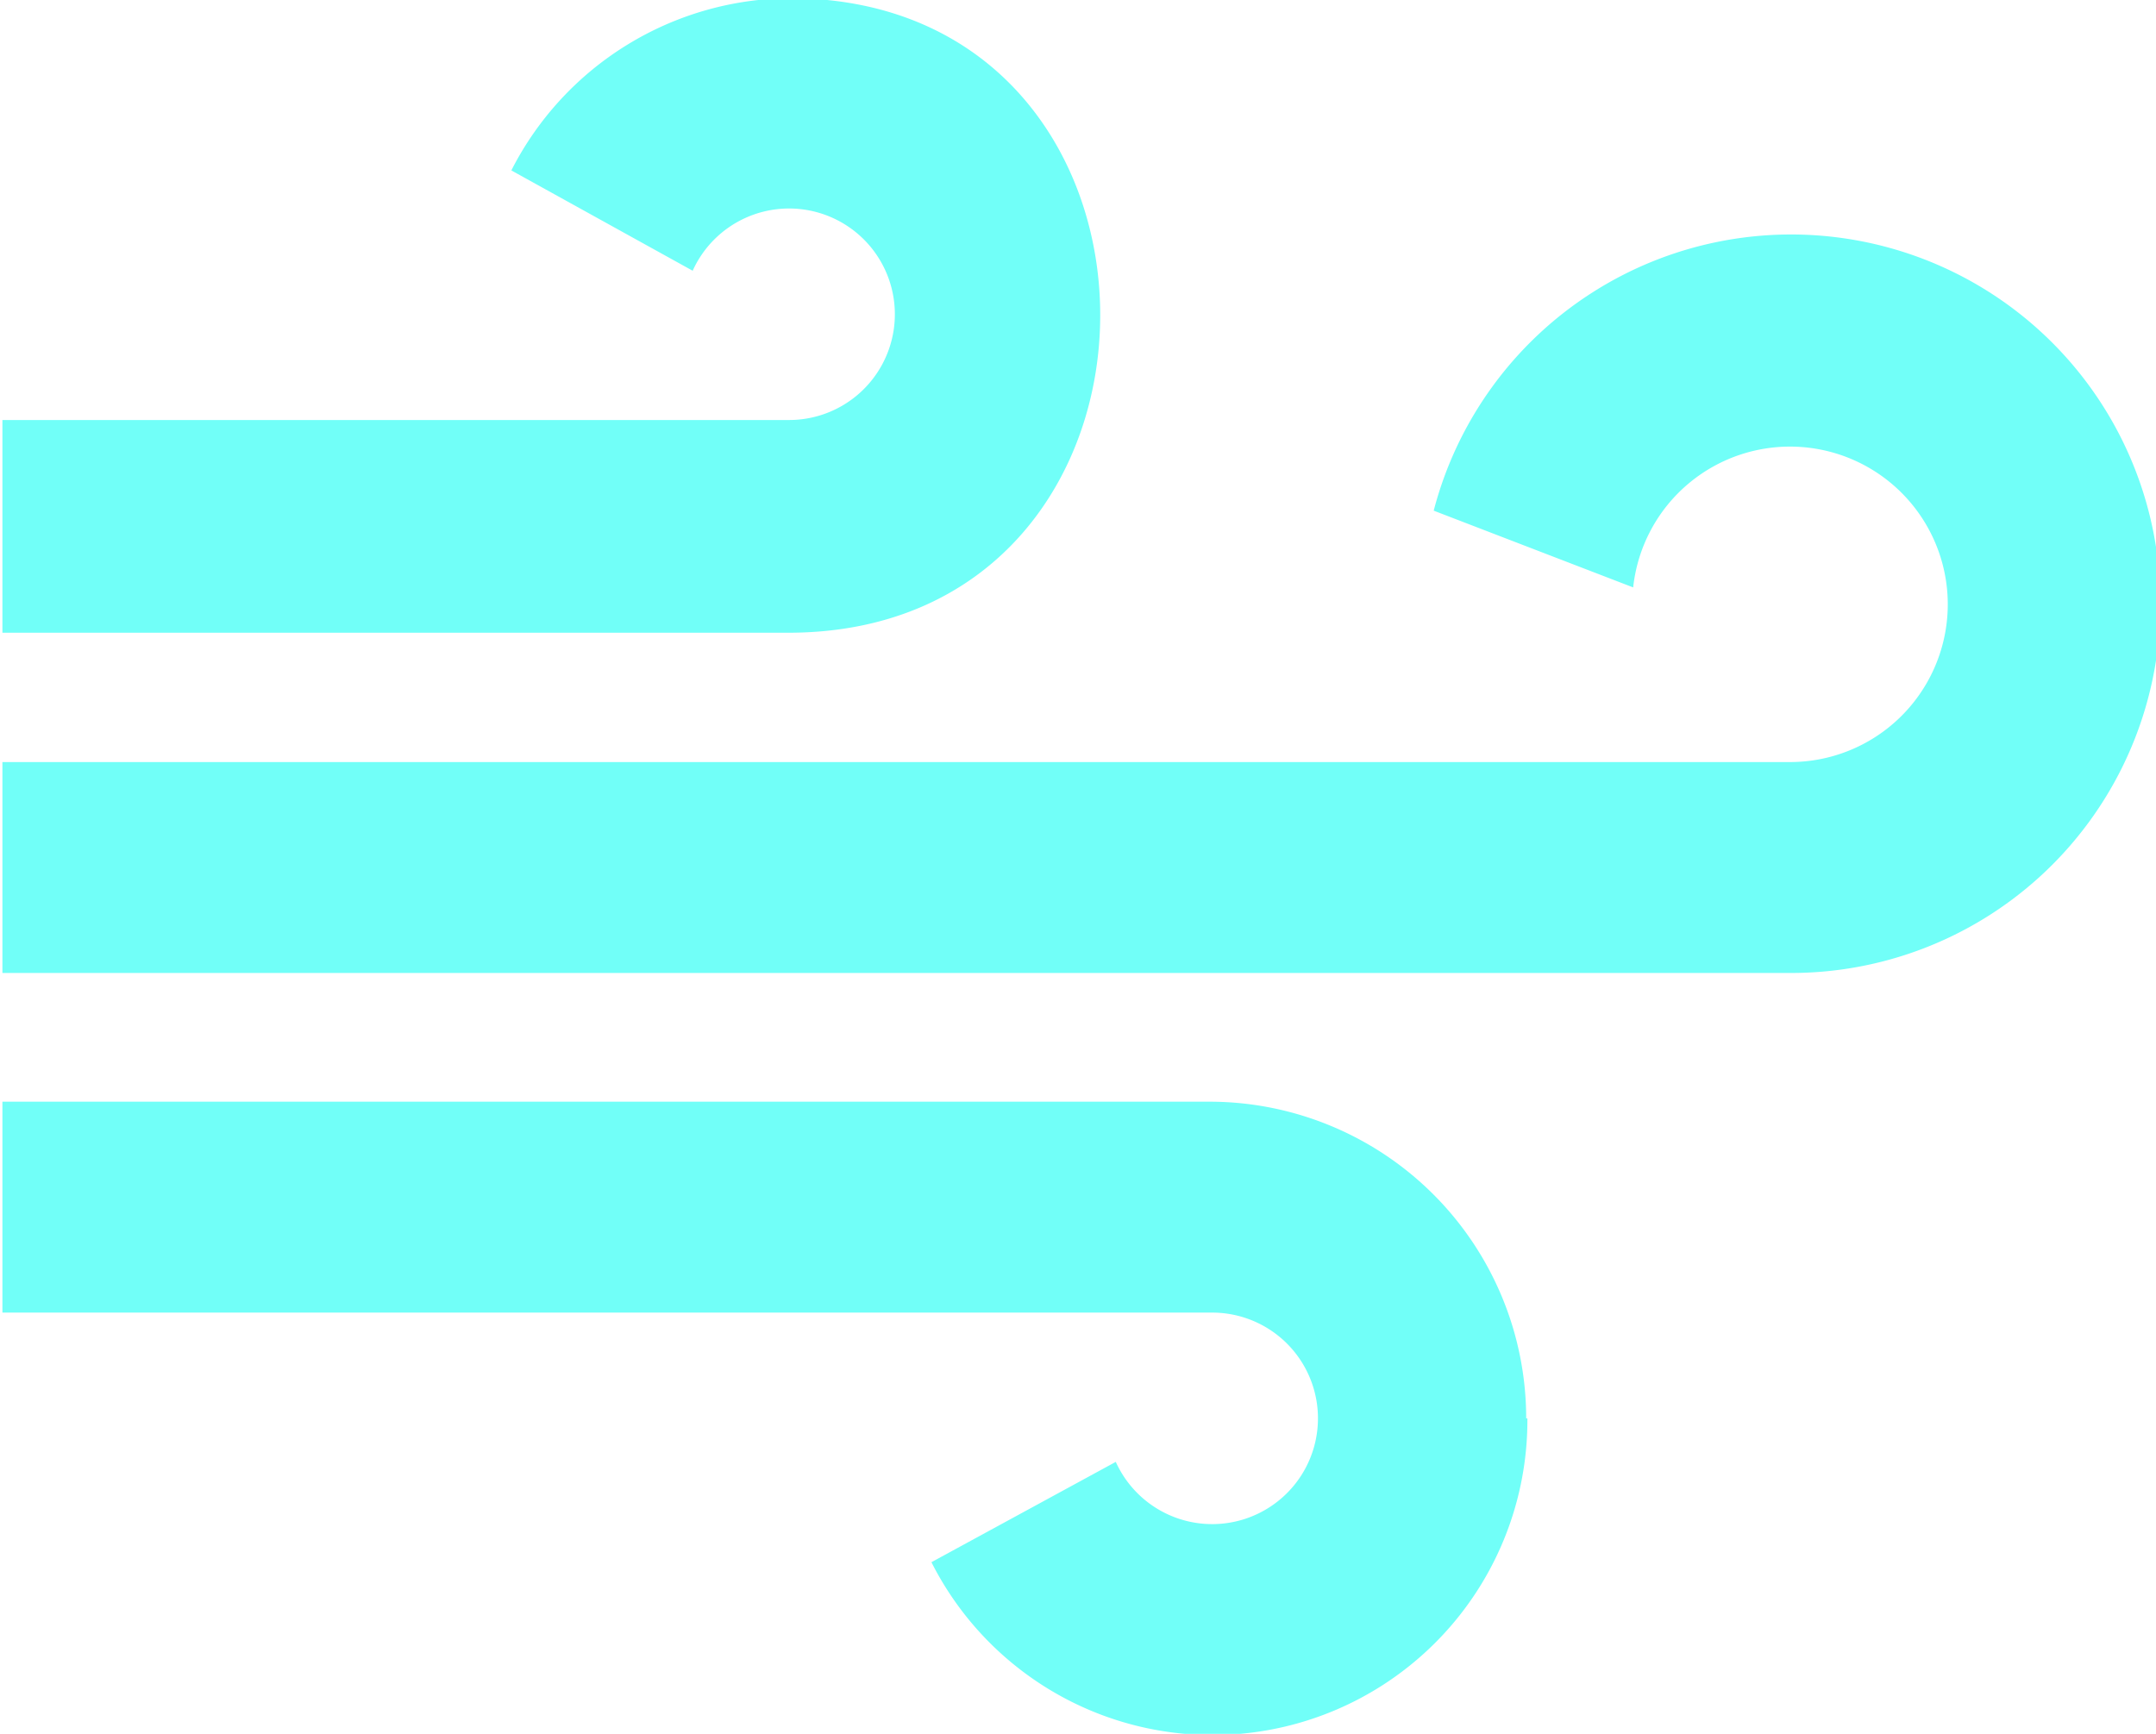 <svg xmlns="http://www.w3.org/2000/svg" viewBox="0 0 35.67 28.69"><defs><style>.a{fill:#71fff8;}</style></defs><path class="a" d="M678,380.52H665V377h13a1.75,1.75,0,1,0-1.58-2.47l-3-1.66a5.21,5.21,0,0,1,4.63-2.85C684.88,370.05,684.87,380.52,678,380.52Zm12.21,13a5.24,5.24,0,0,0-5.23-5.24H665v3.49h20a1.75,1.75,0,1,1-1.58,2.47l-3.05,1.66a5.21,5.21,0,0,0,9.86-2.38Zm1.77-13.75a2.61,2.61,0,1,1,2.59,2.89H665v3.49h29.56a6.11,6.11,0,1,0-5.88-7.65Z" transform="translate(-664.96 -370.05)"/></svg>